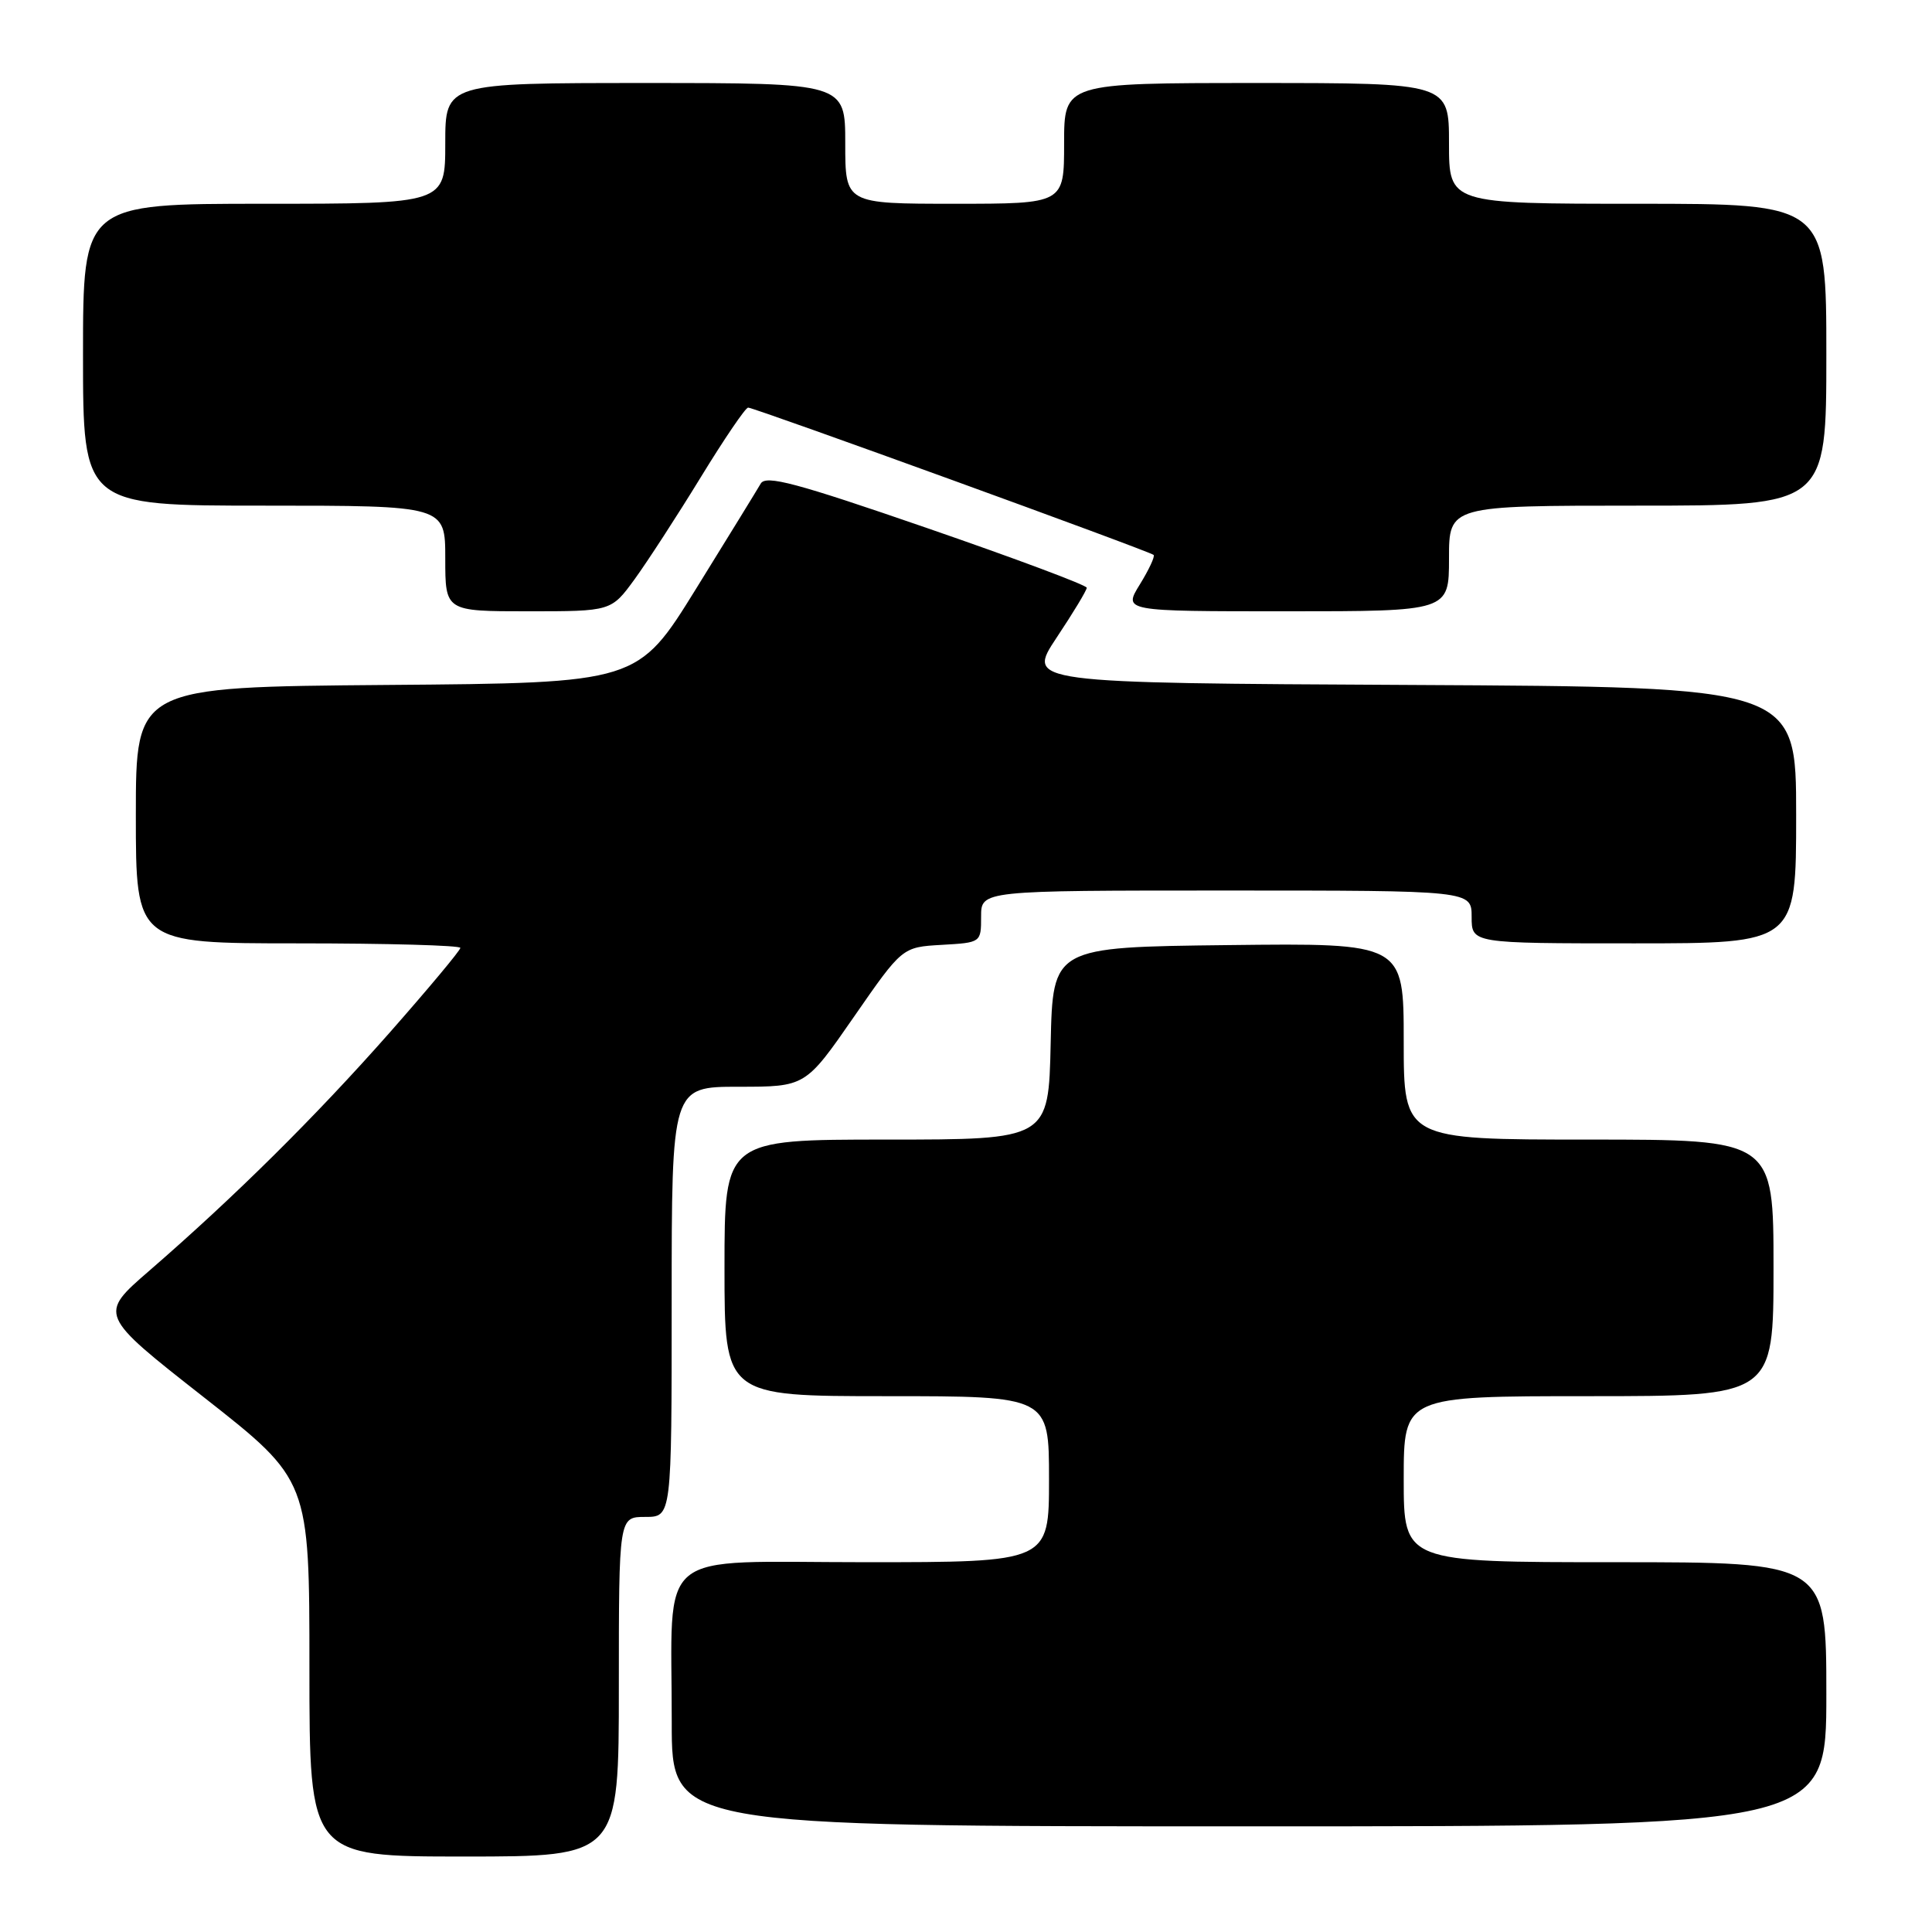 <?xml version="1.0" encoding="UTF-8" standalone="no"?>
<!DOCTYPE svg PUBLIC "-//W3C//DTD SVG 1.1//EN" "http://www.w3.org/Graphics/SVG/1.1/DTD/svg11.dtd" >
<svg xmlns="http://www.w3.org/2000/svg" xmlns:xlink="http://www.w3.org/1999/xlink" version="1.1" viewBox="0 0 256 256">
 <g >
 <path fill="currentColor"
d=" M 82.00 223.50 C 82.00 201.00 82.00 201.00 85.50 201.00 C 89.00 201.00 89.00 201.00 89.00 172.50 C 89.00 144.00 89.00 144.00 97.87 144.00 C 106.73 144.00 106.73 144.00 113.14 134.75 C 119.55 125.50 119.55 125.50 124.77 125.20 C 130.00 124.90 130.00 124.90 130.00 121.45 C 130.00 118.00 130.00 118.00 162.50 118.00 C 195.00 118.00 195.00 118.00 195.00 121.50 C 195.00 125.00 195.00 125.00 216.50 125.00 C 238.00 125.00 238.00 125.00 238.00 108.01 C 238.00 91.02 238.00 91.02 187.01 90.76 C 136.02 90.50 136.02 90.50 140.00 84.50 C 142.20 81.20 144.00 78.22 144.00 77.88 C 144.00 77.54 134.47 73.98 122.81 69.96 C 105.45 63.97 101.47 62.91 100.80 64.08 C 100.35 64.86 96.50 71.12 92.24 78.00 C 84.50 90.50 84.50 90.50 51.25 90.76 C 18.00 91.03 18.00 91.03 18.00 108.01 C 18.00 125.00 18.00 125.00 39.50 125.00 C 51.33 125.00 61.00 125.27 61.00 125.60 C 61.00 125.93 56.77 130.99 51.61 136.85 C 41.77 148.00 31.10 158.57 19.78 168.38 C 13.06 174.20 13.06 174.20 27.03 185.16 C 41.00 196.13 41.00 196.13 41.00 221.06 C 41.00 246.00 41.00 246.00 61.50 246.00 C 82.00 246.00 82.00 246.00 82.00 223.50 Z  M 242.00 224.50 C 242.00 207.00 242.00 207.00 214.00 207.00 C 186.00 207.00 186.00 207.00 186.00 196.00 C 186.00 185.00 186.00 185.00 210.50 185.00 C 235.00 185.00 235.00 185.00 235.00 168.00 C 235.00 151.00 235.00 151.00 210.50 151.00 C 186.00 151.00 186.00 151.00 186.00 137.98 C 186.00 124.96 186.00 124.96 162.75 125.23 C 139.50 125.50 139.50 125.50 139.22 138.25 C 138.94 151.00 138.94 151.00 117.47 151.00 C 96.00 151.00 96.00 151.00 96.00 168.00 C 96.00 185.00 96.00 185.00 117.50 185.00 C 139.00 185.00 139.00 185.00 139.00 196.00 C 139.00 207.00 139.00 207.00 114.63 207.00 C 86.35 207.00 89.03 204.78 89.01 228.25 C 89.00 242.00 89.00 242.00 165.50 242.00 C 242.00 242.00 242.00 242.00 242.00 224.50 Z  M 84.09 76.75 C 85.79 74.41 89.73 68.34 92.84 63.26 C 95.95 58.18 98.78 54.01 99.13 54.01 C 99.94 54.00 152.38 73.05 152.86 73.53 C 153.06 73.73 152.24 75.49 151.03 77.45 C 148.84 81.00 148.84 81.00 170.42 81.00 C 192.00 81.00 192.00 81.00 192.00 74.00 C 192.00 67.00 192.00 67.00 217.00 67.00 C 242.00 67.00 242.00 67.00 242.00 47.00 C 242.00 27.00 242.00 27.00 217.00 27.00 C 192.00 27.00 192.00 27.00 192.00 19.00 C 192.00 11.00 192.00 11.00 166.50 11.00 C 141.00 11.00 141.00 11.00 141.00 19.00 C 141.00 27.00 141.00 27.00 126.50 27.00 C 112.00 27.00 112.00 27.00 112.00 19.00 C 112.00 11.00 112.00 11.00 85.50 11.00 C 59.00 11.00 59.00 11.00 59.00 19.00 C 59.00 27.00 59.00 27.00 35.00 27.00 C 11.00 27.00 11.00 27.00 11.00 47.00 C 11.00 67.00 11.00 67.00 35.00 67.00 C 59.00 67.00 59.00 67.00 59.00 74.00 C 59.00 81.00 59.00 81.00 69.99 81.00 C 80.99 81.00 80.99 81.00 84.09 76.75 Z "/>
</g>
</svg>
